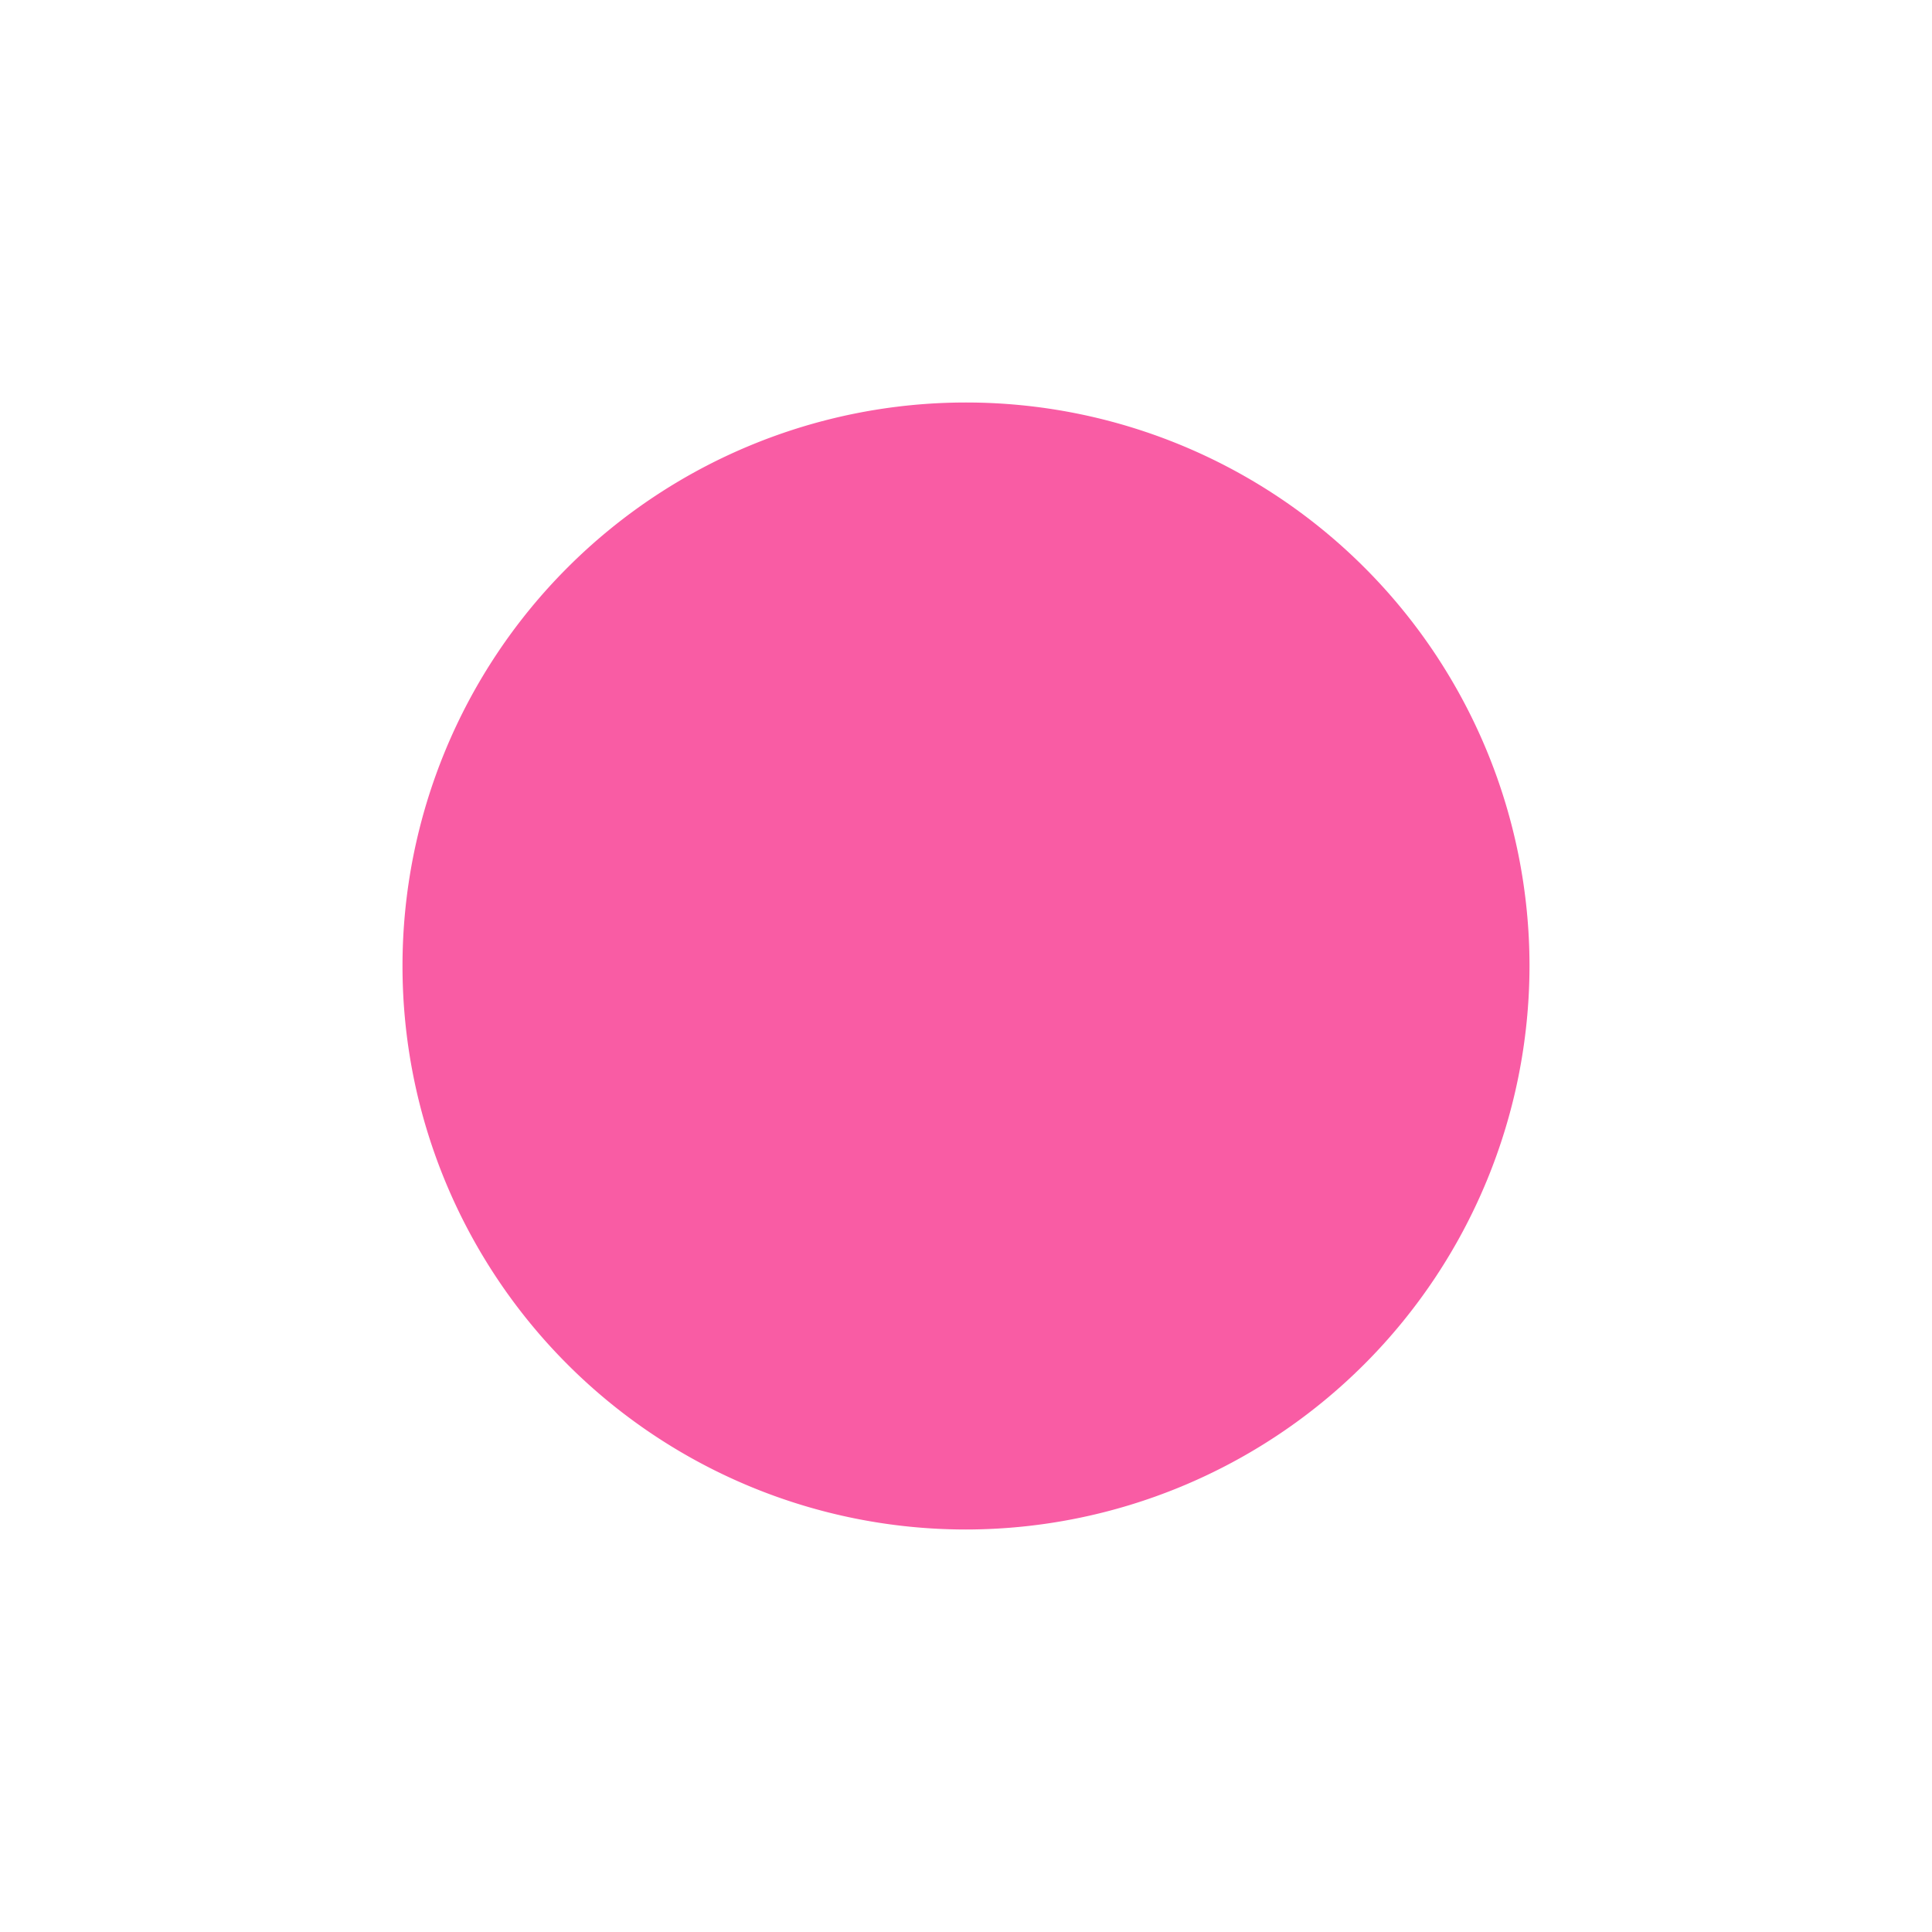 <?xml version="1.0" encoding="UTF-8"?>
<svg xmlns="http://www.w3.org/2000/svg" id="Layer_1" data-name="Layer 1" viewBox="0 0 24 24" fill="#f72585" opacity="0.75" filter="blur(0.05px)" width="40" height="40"><path d="M12,19a7,7,0,1,1,7-7A7.008,7.008,0,0,1,12,19Z"/></svg>
